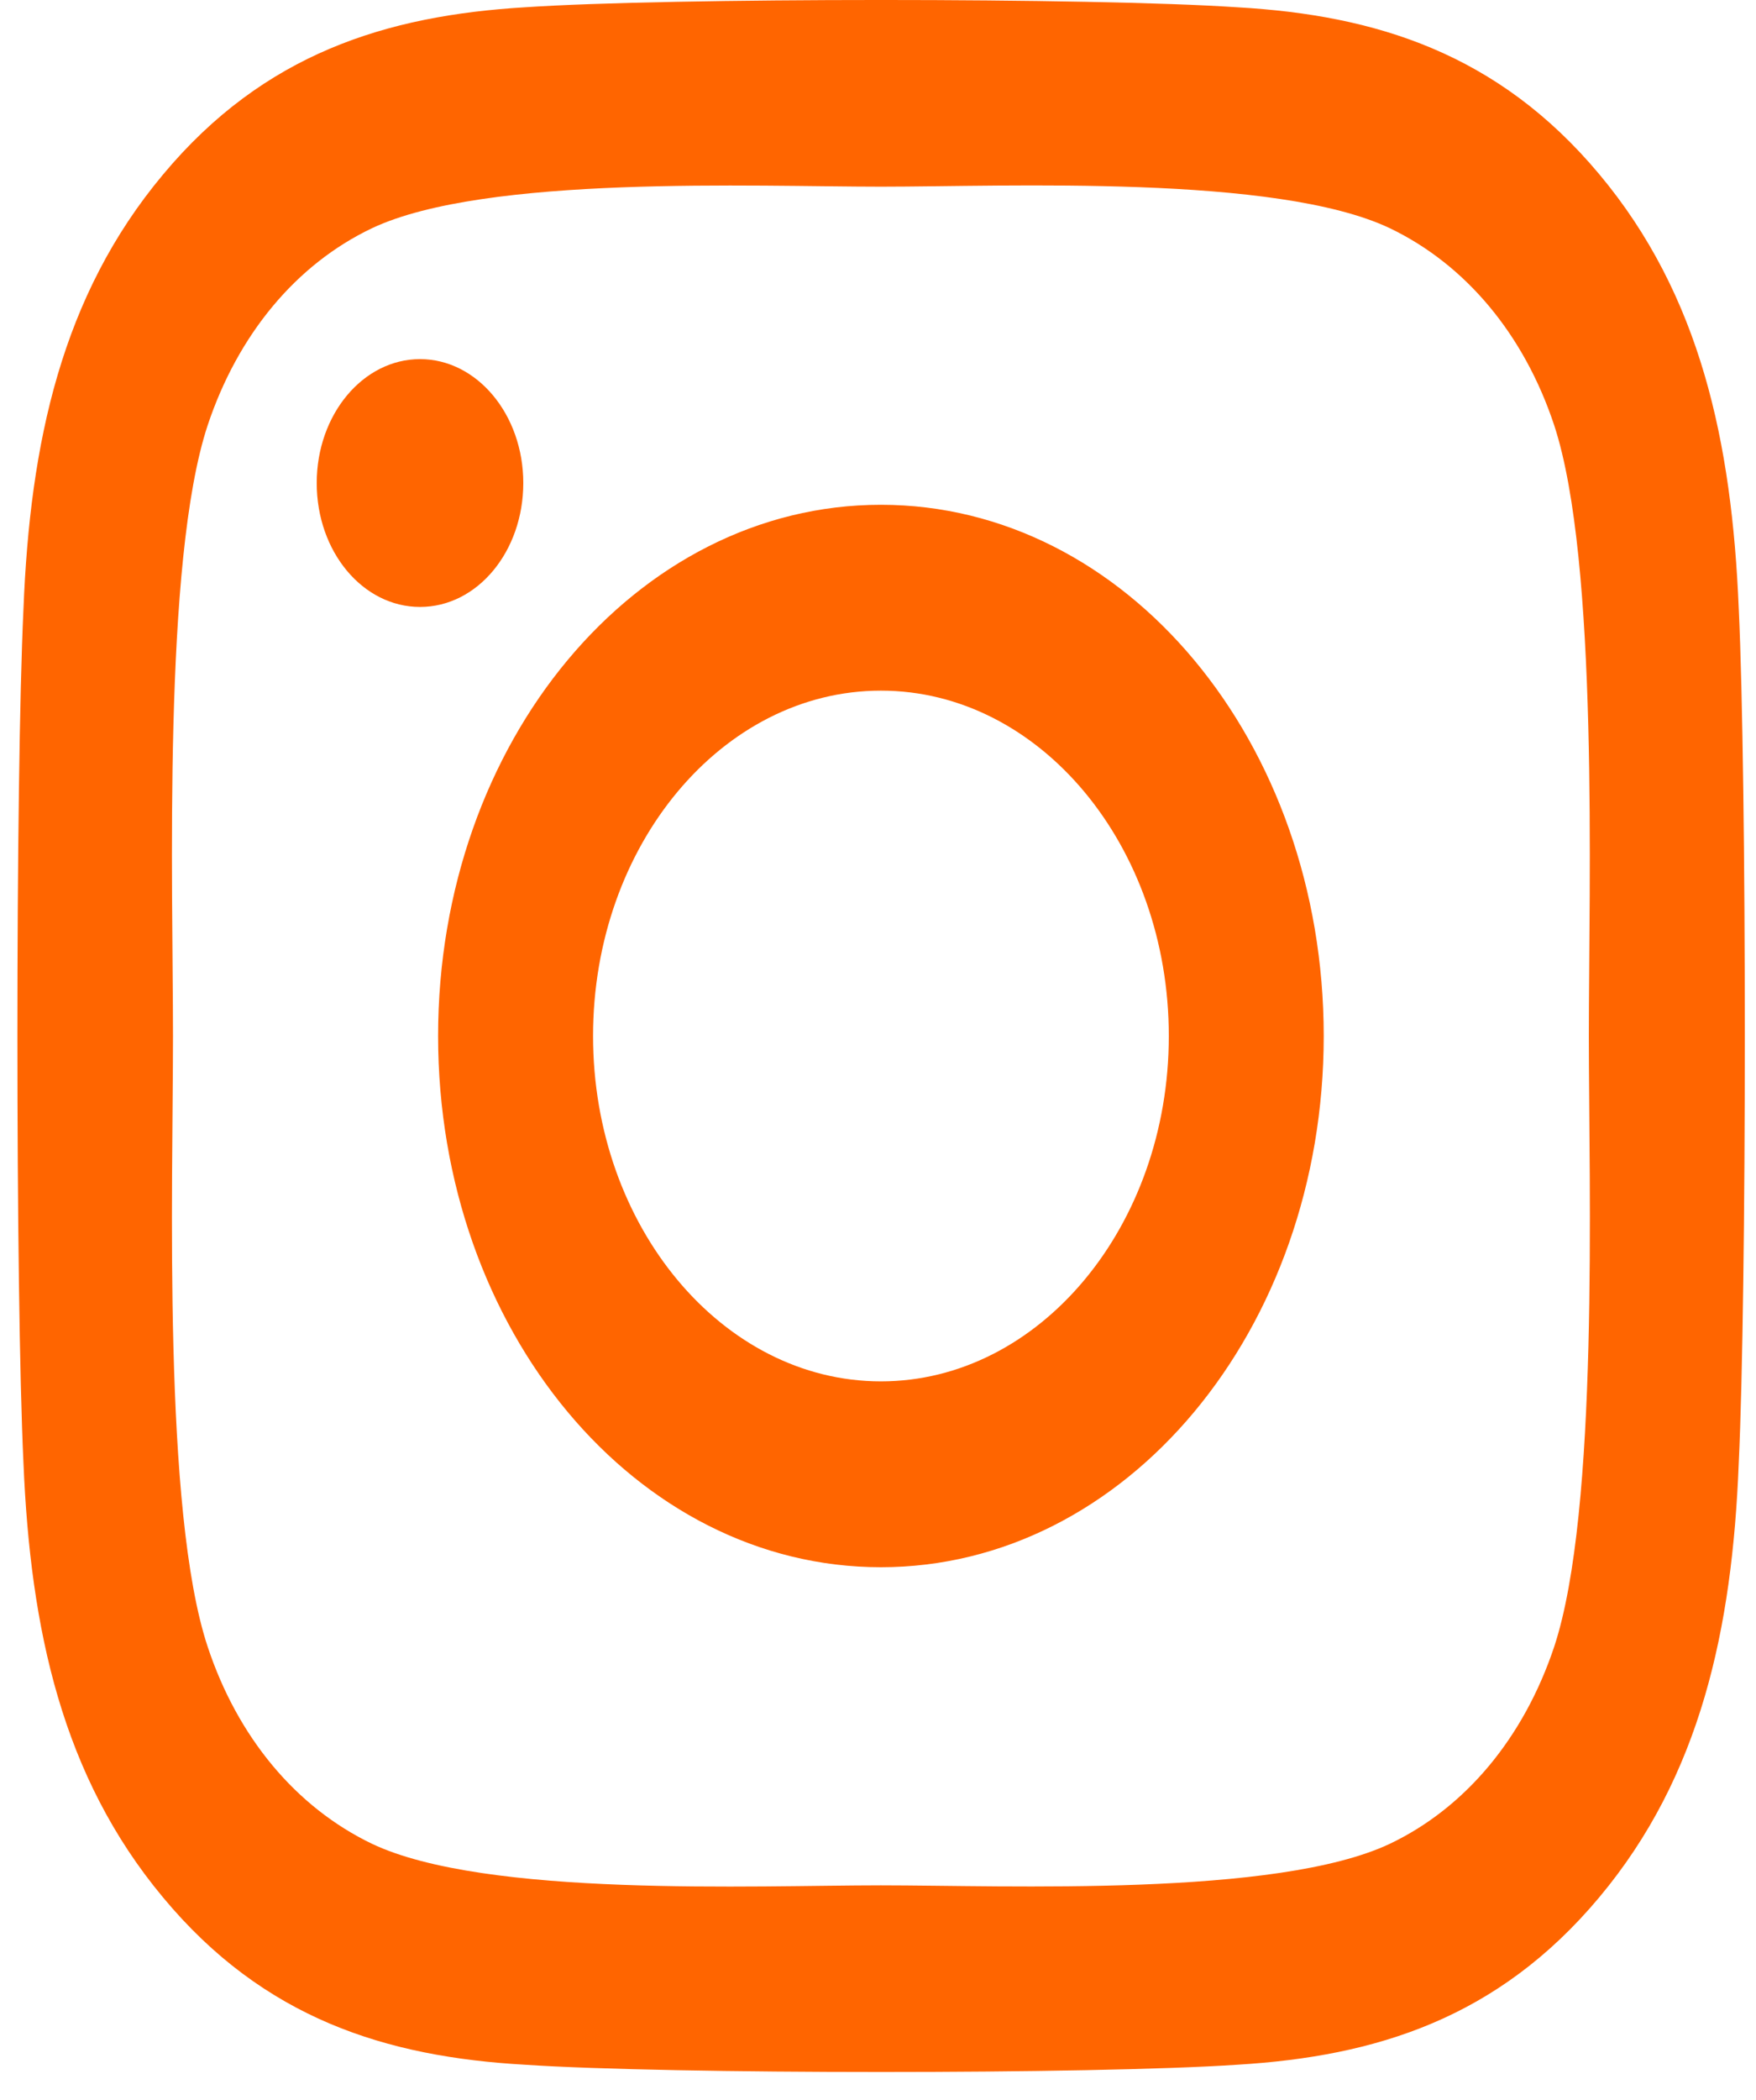 <svg width="41" height="49" viewBox="0 0 41 49" fill="none" xmlns="http://www.w3.org/2000/svg">
<path d="M20.568 11.779C26.291 11.779 30.907 17.313 30.907 24.175C30.907 31.036 26.291 36.571 20.568 36.571C14.845 36.571 10.229 31.036 10.229 24.175C10.229 17.313 14.845 11.779 20.568 11.779ZM20.568 32.234C24.266 32.234 27.29 28.62 27.29 24.175C27.29 19.73 24.275 16.116 20.568 16.116C16.861 16.116 13.847 19.73 13.847 24.175C13.847 28.62 16.87 32.234 20.568 32.234ZM7.395 11.271C7.395 12.879 8.475 14.163 9.807 14.163C11.147 14.163 12.218 12.868 12.218 11.271C12.218 9.675 11.138 8.38 9.807 8.38C8.475 8.38 7.395 9.675 7.395 11.271ZM0.548 14.206C0.701 10.333 1.438 6.902 3.805 4.075C6.162 1.249 9.024 0.364 12.254 0.17C15.583 -0.057 25.562 -0.057 28.891 0.17C32.112 0.353 34.974 1.238 37.34 4.065C39.707 6.891 40.436 10.322 40.597 14.195C40.786 18.187 40.786 30.152 40.597 34.144C40.445 38.017 39.707 41.447 37.34 44.274C34.974 47.101 32.121 47.985 28.891 48.18C25.562 48.406 15.583 48.406 12.254 48.18C9.024 47.996 6.162 47.111 3.805 44.274C1.447 41.447 0.71 38.017 0.548 34.144C0.359 30.152 0.359 18.198 0.548 14.206ZM4.849 38.427C5.55 40.541 6.909 42.17 8.682 43.023C11.336 44.285 17.635 43.994 20.568 43.994C23.501 43.994 29.809 44.274 32.454 43.023C34.218 42.181 35.577 40.552 36.288 38.427C37.34 35.244 37.097 27.692 37.097 24.175C37.097 20.658 37.331 13.095 36.288 9.923C35.586 7.808 34.227 6.179 32.454 5.327C29.8 4.065 23.501 4.356 20.568 4.356C17.635 4.356 11.327 4.075 8.682 5.327C6.918 6.168 5.559 7.798 4.849 9.923C3.796 13.106 4.039 20.658 4.039 24.175C4.039 27.692 3.796 35.255 4.849 38.427Z" fill="#FF6500"/>
</svg>
